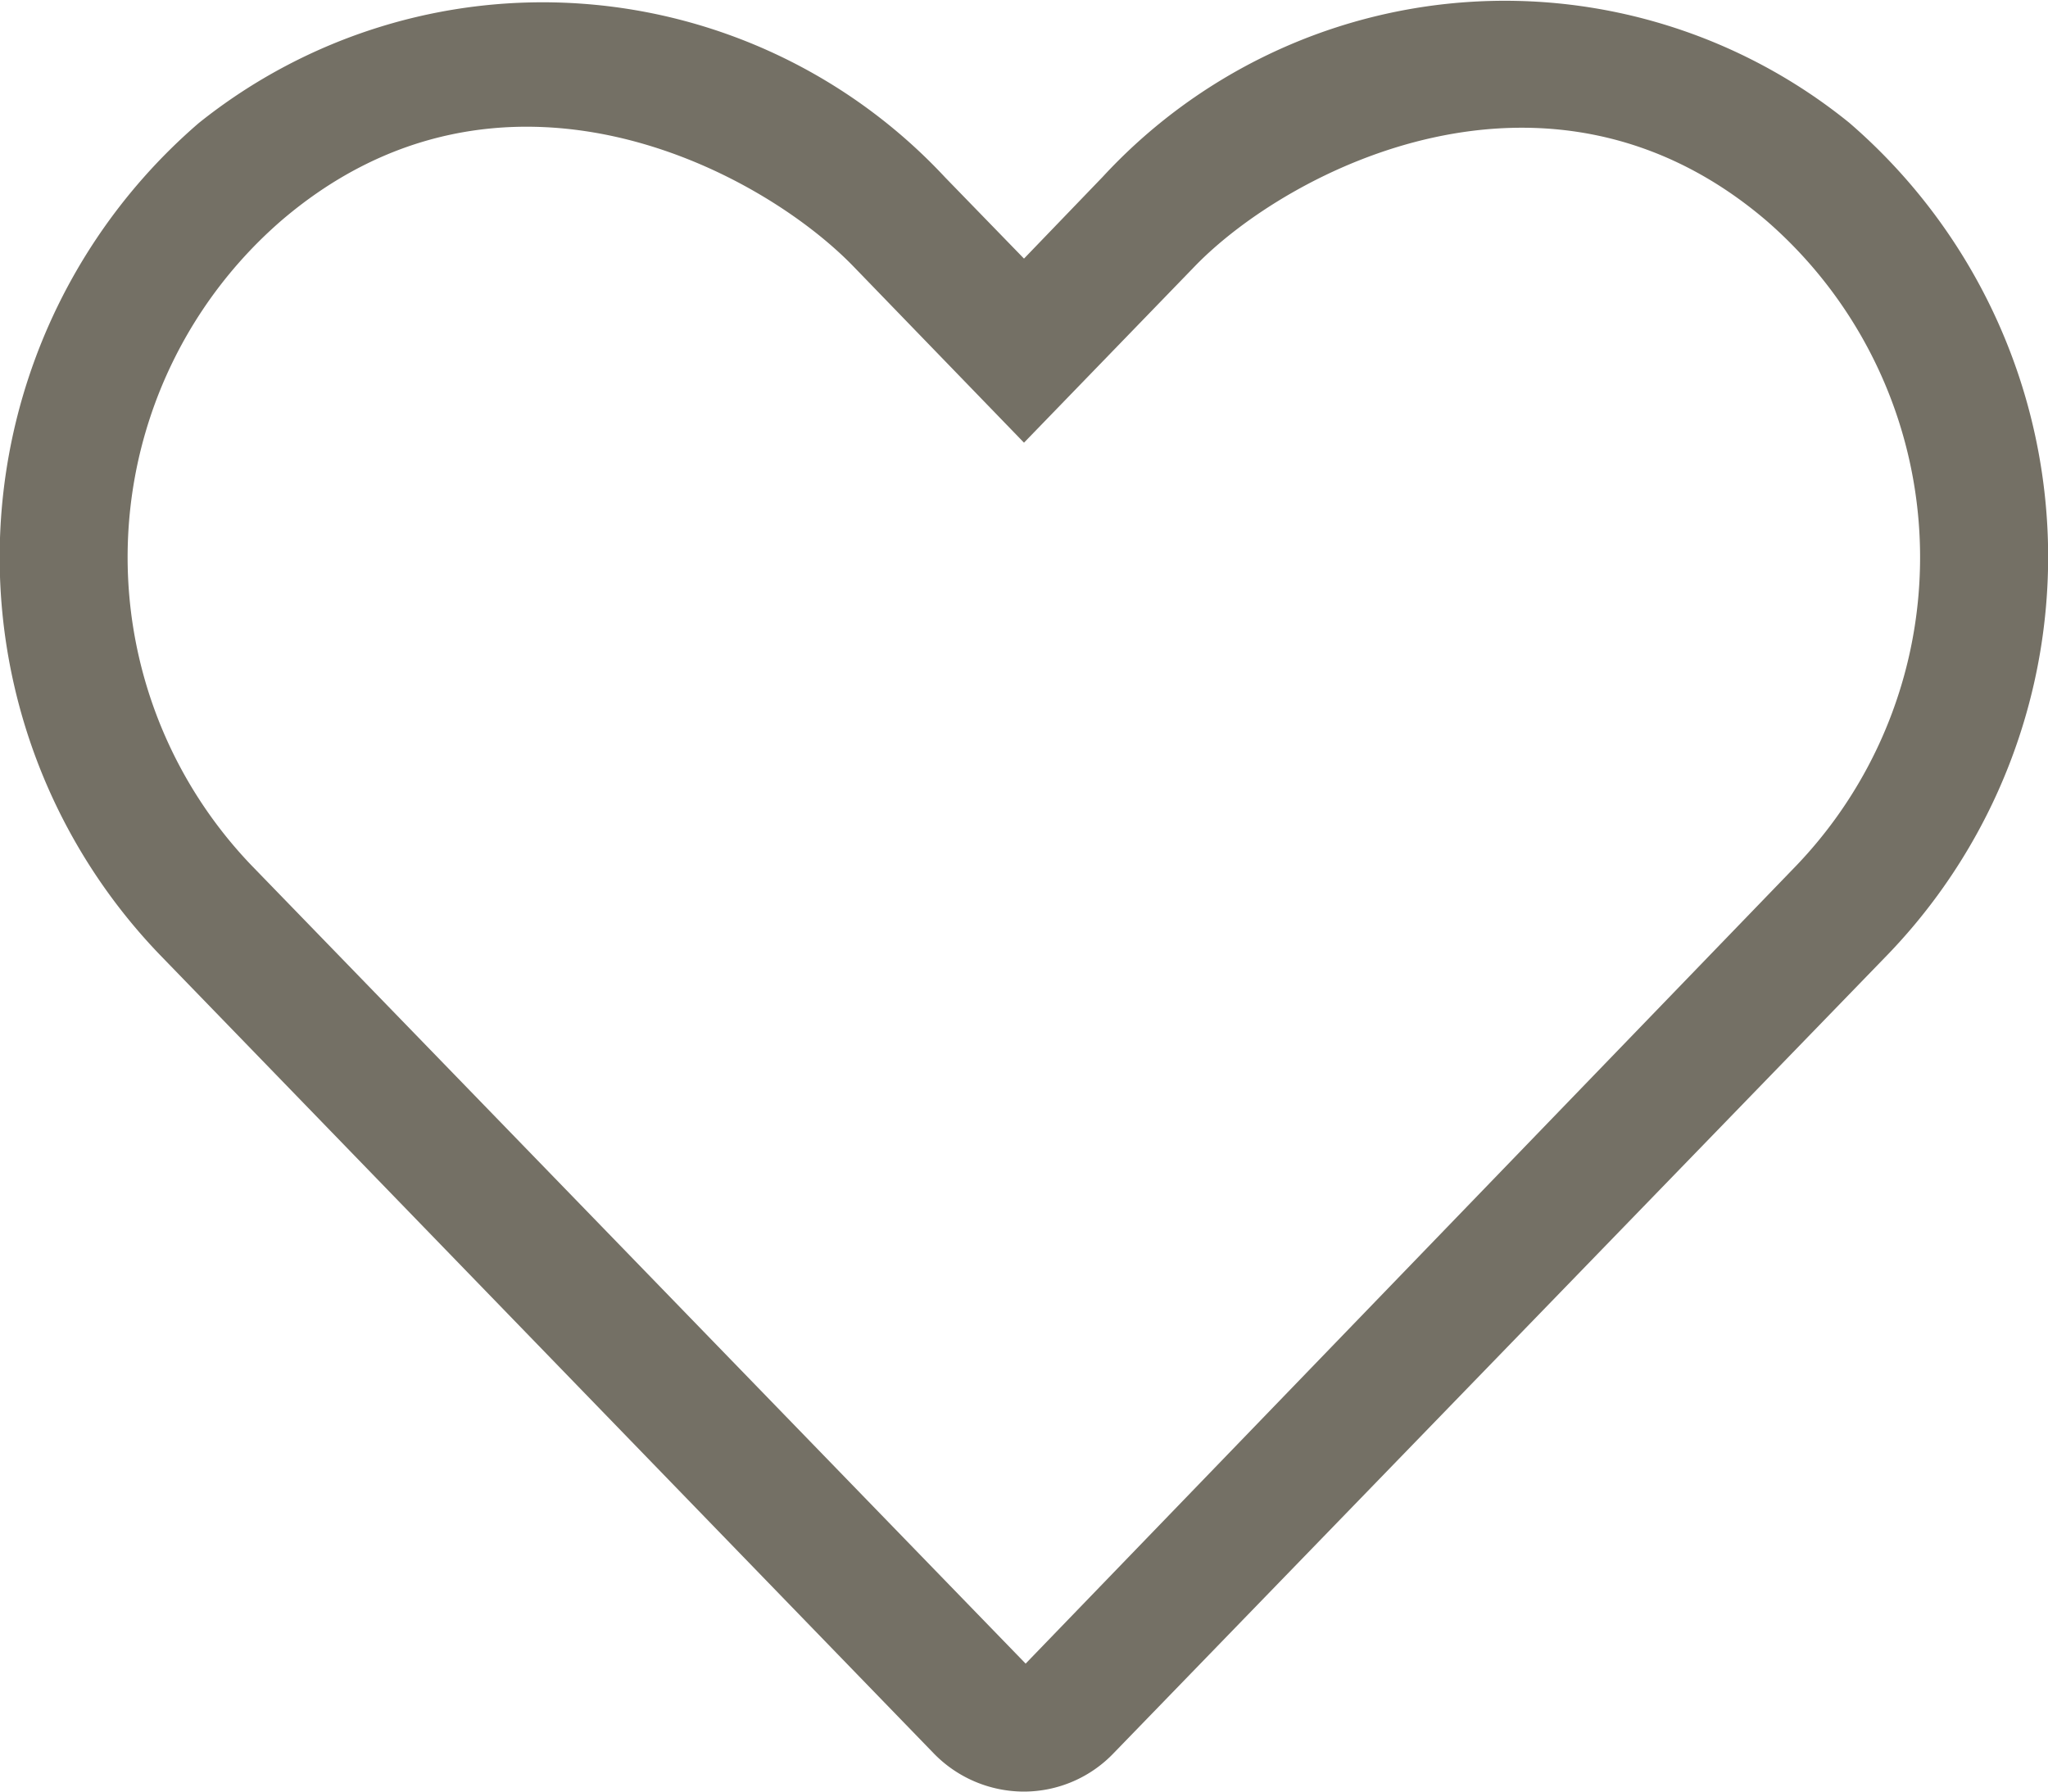 <svg xmlns="http://www.w3.org/2000/svg" width="20" height="17.5" viewBox="0 0 20 17.5"><defs><style>.a{fill:#747065;}</style></defs><path class="a" d="M8.059-15.051a5.343,5.343,0,0,0-7.289.527l-.77.8-.77-.793a5.371,5.371,0,0,0-7.289-.531,5.6,5.6,0,0,0-.387,8.117L-.887.871A1.229,1.229,0,0,0,0,1.25,1.214,1.214,0,0,0,.879.871l7.559-7.8A5.6,5.6,0,0,0,8.059-15.051ZM7.547-7.8.016,0-7.547-7.8a4.351,4.351,0,0,1,.3-6.3c2.141-1.828,4.656-.5,5.578.449L0-11.926l1.668-1.723c.906-.937,3.445-2.266,5.578-.449A4.354,4.354,0,0,1,7.547-7.8Z" transform="translate(10 16.25)"/></svg>